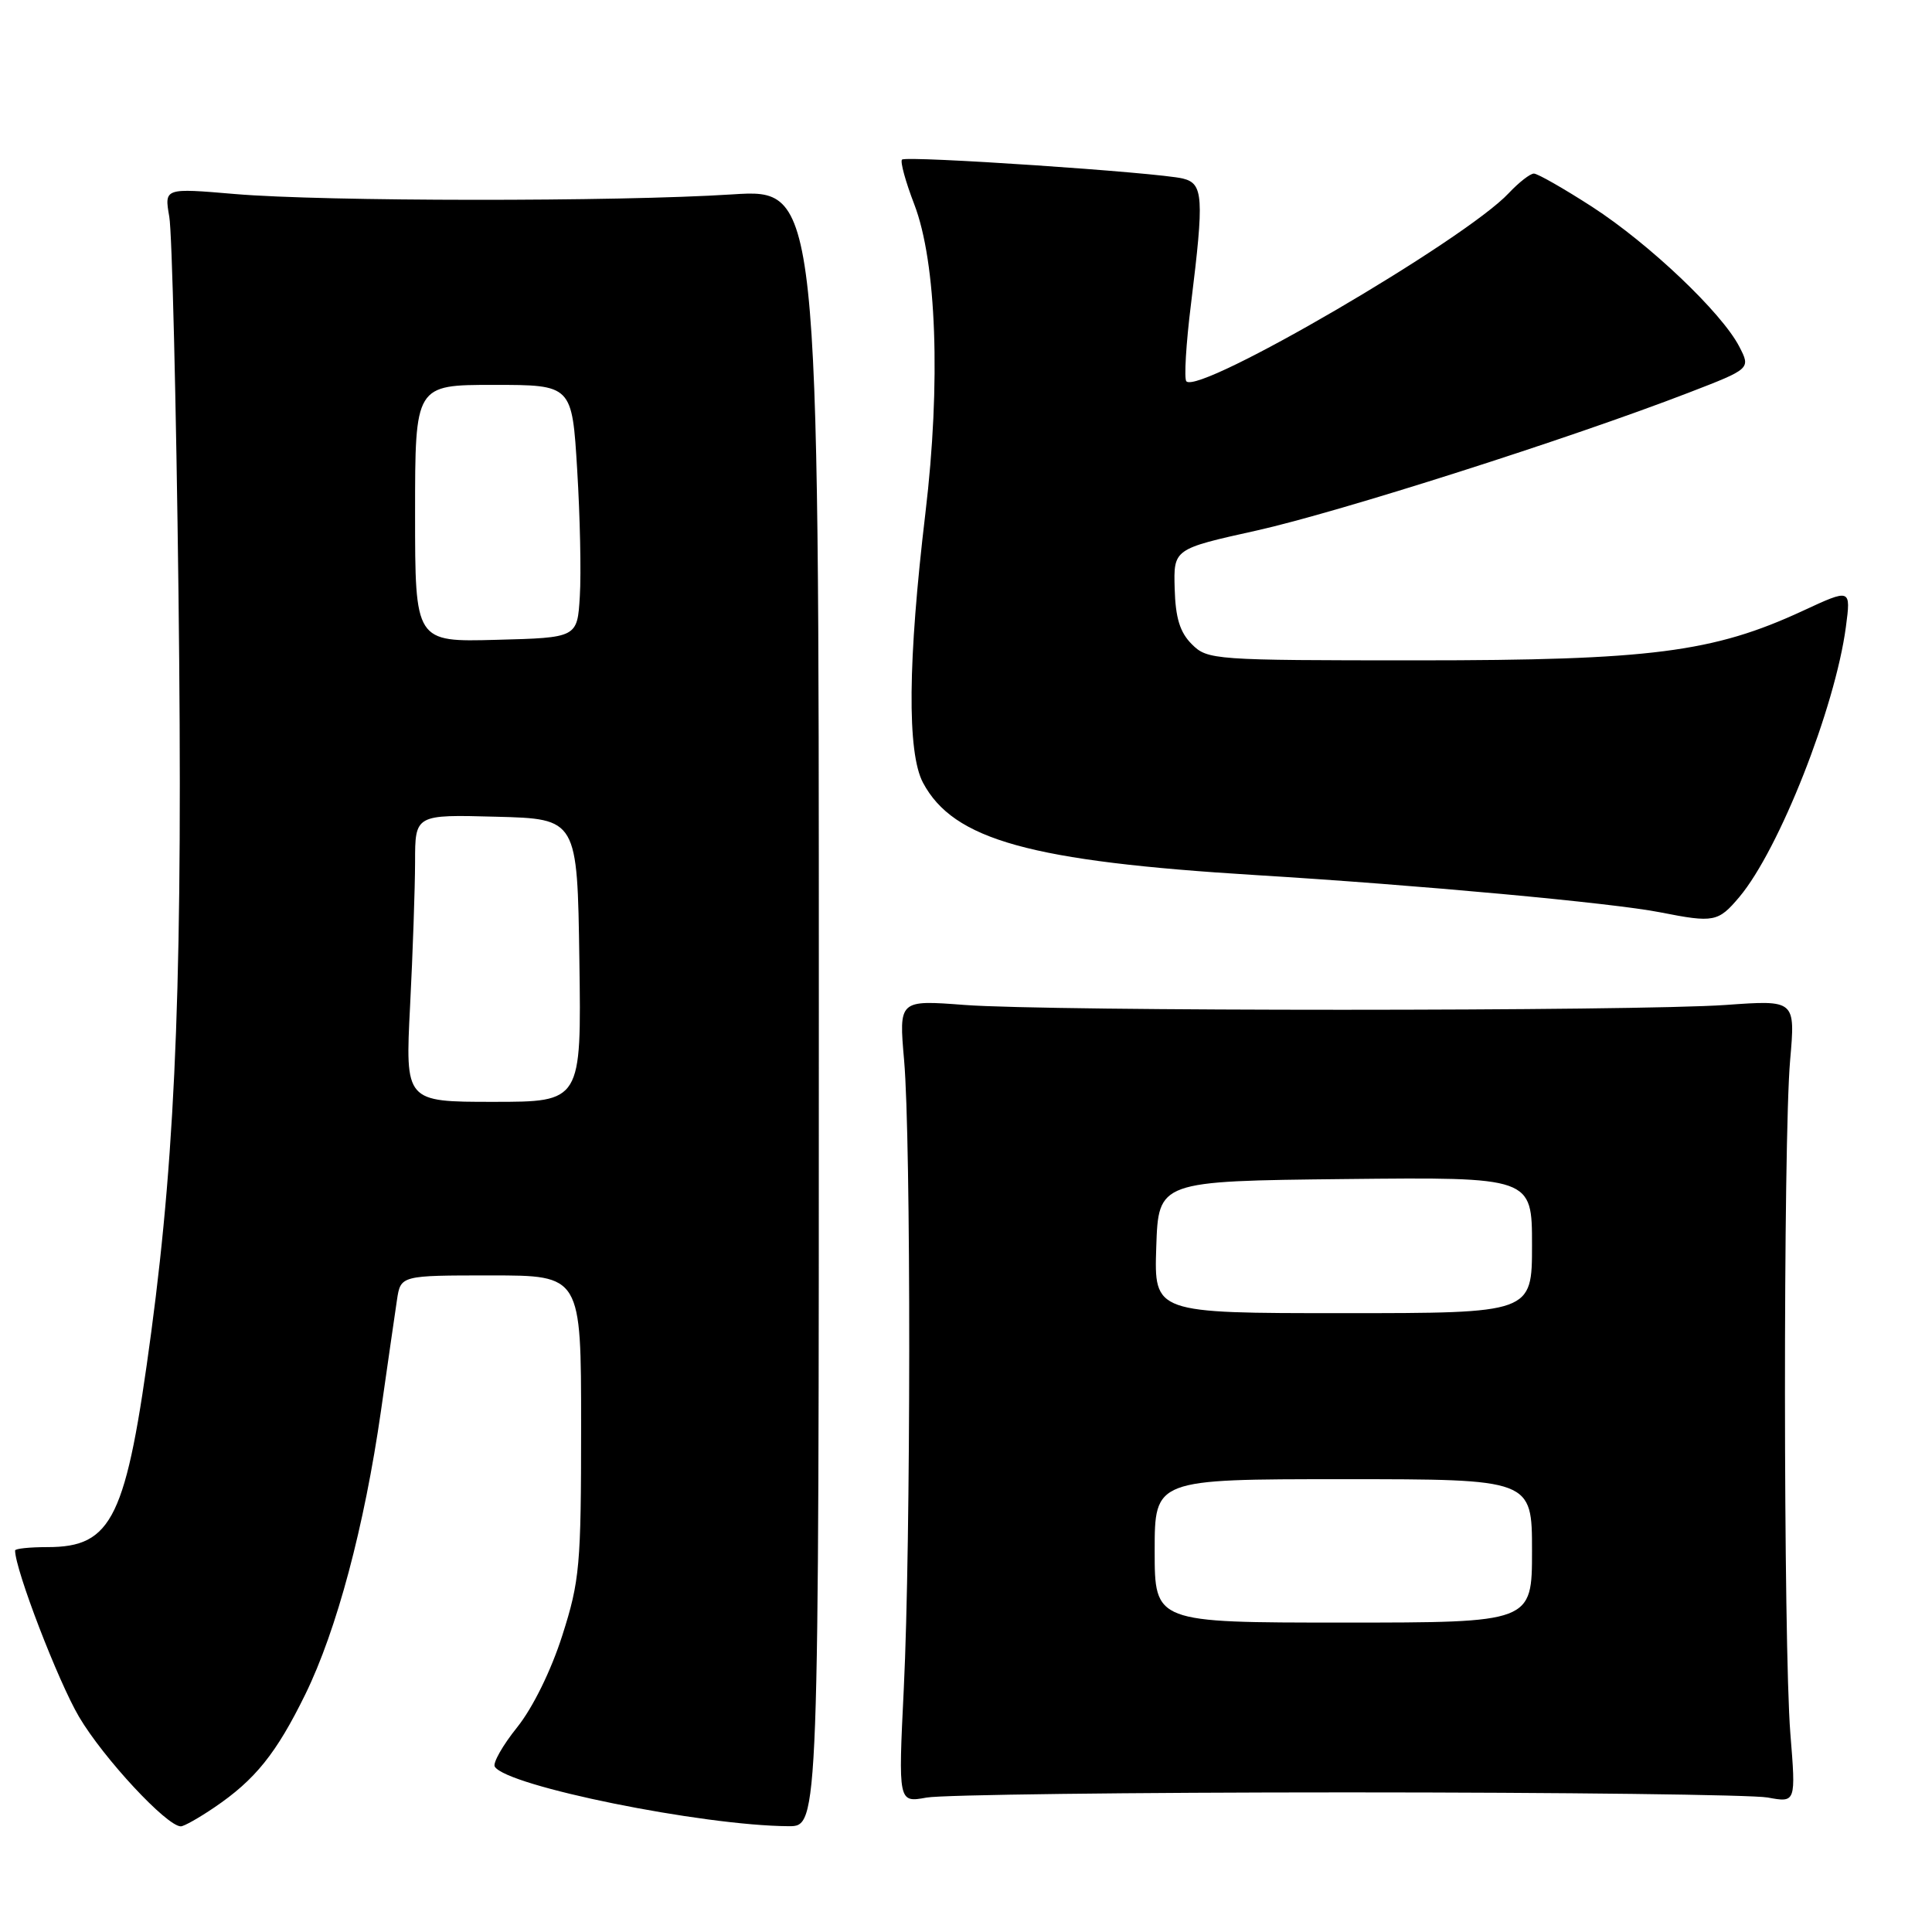 <?xml version="1.0" encoding="UTF-8" standalone="no"?>
<!DOCTYPE svg PUBLIC "-//W3C//DTD SVG 1.1//EN" "http://www.w3.org/Graphics/SVG/1.1/DTD/svg11.dtd" >
<svg xmlns="http://www.w3.org/2000/svg" xmlns:xlink="http://www.w3.org/1999/xlink" version="1.1" viewBox="0 0 256 256">
 <g >
 <path fill="currentColor"
d=" M 28.41 239.49 C 33.81 235.83 36.61 232.35 40.46 224.50 C 44.62 215.99 48.28 202.29 50.48 186.95 C 51.38 180.65 52.33 174.04 52.60 172.25 C 53.09 169.00 53.09 169.00 65.05 169.00 C 77.00 169.00 77.00 169.00 77.00 188.95 C 77.00 207.45 76.82 209.46 74.51 216.70 C 73.03 221.34 70.61 226.27 68.53 228.87 C 66.60 231.27 65.27 233.63 65.56 234.09 C 67.15 236.67 93.09 241.92 104.50 241.98 C 108.50 242.00 108.50 242.00 108.50 133.51 C 108.50 25.02 108.50 25.02 97.00 25.76 C 81.81 26.74 42.92 26.71 31.14 25.71 C 21.77 24.91 21.77 24.91 22.43 28.71 C 22.80 30.79 23.34 53.21 23.65 78.53 C 24.25 128.05 23.38 151.51 20.04 176.52 C 16.73 201.23 14.91 205.00 6.28 205.00 C 3.92 205.00 2.00 205.20 2.00 205.45 C 2.00 207.97 7.71 222.81 10.48 227.50 C 13.71 232.97 22.10 242.00 23.96 242.00 C 24.38 242.00 26.38 240.87 28.41 239.49 Z  M 178.50 237.50 C 207.10 237.50 232.18 237.81 234.23 238.18 C 237.97 238.87 237.97 238.87 237.23 229.68 C 236.30 218.00 236.27 151.09 237.20 140.50 C 237.90 132.50 237.90 132.50 228.70 133.16 C 216.67 134.01 139.01 134.02 127.80 133.16 C 119.10 132.50 119.10 132.50 119.80 140.50 C 120.72 151.05 120.70 204.46 119.76 223.69 C 119.02 238.87 119.02 238.87 122.76 238.19 C 124.82 237.81 149.90 237.50 178.50 237.50 Z  M 230.47 118.86 C 235.75 112.58 243.16 93.79 244.59 83.07 C 245.26 77.98 245.26 77.98 238.88 80.94 C 227.01 86.44 218.72 87.50 187.78 87.50 C 160.82 87.50 160.00 87.44 157.93 85.37 C 156.34 83.79 155.76 81.88 155.65 77.99 C 155.50 72.74 155.50 72.74 166.50 70.30 C 177.43 67.86 207.98 58.12 223.74 52.04 C 231.98 48.86 231.98 48.86 230.46 45.92 C 228.13 41.42 218.53 32.30 210.96 27.40 C 207.21 24.98 203.74 23.00 203.25 23.00 C 202.75 23.00 201.26 24.17 199.92 25.59 C 194.13 31.79 158.98 52.31 157.20 50.53 C 156.88 50.21 157.15 45.57 157.82 40.22 C 159.56 26.12 159.45 24.33 156.75 23.66 C 153.45 22.85 120.07 20.60 119.52 21.15 C 119.26 21.41 119.99 24.07 121.14 27.06 C 124.10 34.75 124.68 50.75 122.62 68.00 C 120.29 87.57 120.18 99.71 122.30 103.71 C 126.34 111.30 136.54 114.13 166.50 115.96 C 187.82 117.26 213.69 119.64 220.00 120.89 C 227.10 122.29 227.67 122.18 230.47 118.86 Z  M 54.34 133.25 C 54.70 126.24 54.99 117.67 55.00 114.22 C 55.00 107.93 55.00 107.93 65.75 108.22 C 76.50 108.50 76.50 108.50 76.77 127.25 C 77.04 146.00 77.04 146.00 65.37 146.00 C 53.69 146.00 53.69 146.00 54.34 133.25 Z  M 55.00 68.03 C 55.00 51.00 55.00 51.00 65.40 51.00 C 75.80 51.00 75.80 51.00 76.48 62.25 C 76.86 68.44 77.02 75.97 76.83 79.00 C 76.50 84.50 76.50 84.50 65.75 84.78 C 55.00 85.07 55.00 85.07 55.00 68.03 Z  M 153.00 205.50 C 153.00 196.00 153.00 196.00 178.00 196.00 C 203.00 196.00 203.00 196.00 203.00 205.50 C 203.00 215.00 203.00 215.00 178.00 215.00 C 153.00 215.00 153.00 215.00 153.00 205.50 Z  M 153.21 165.25 C 153.50 156.50 153.50 156.50 178.25 156.23 C 203.00 155.97 203.00 155.97 203.00 164.98 C 203.00 174.00 203.00 174.00 177.96 174.00 C 152.92 174.00 152.92 174.00 153.21 165.25 Z "/>
</g>
</svg>